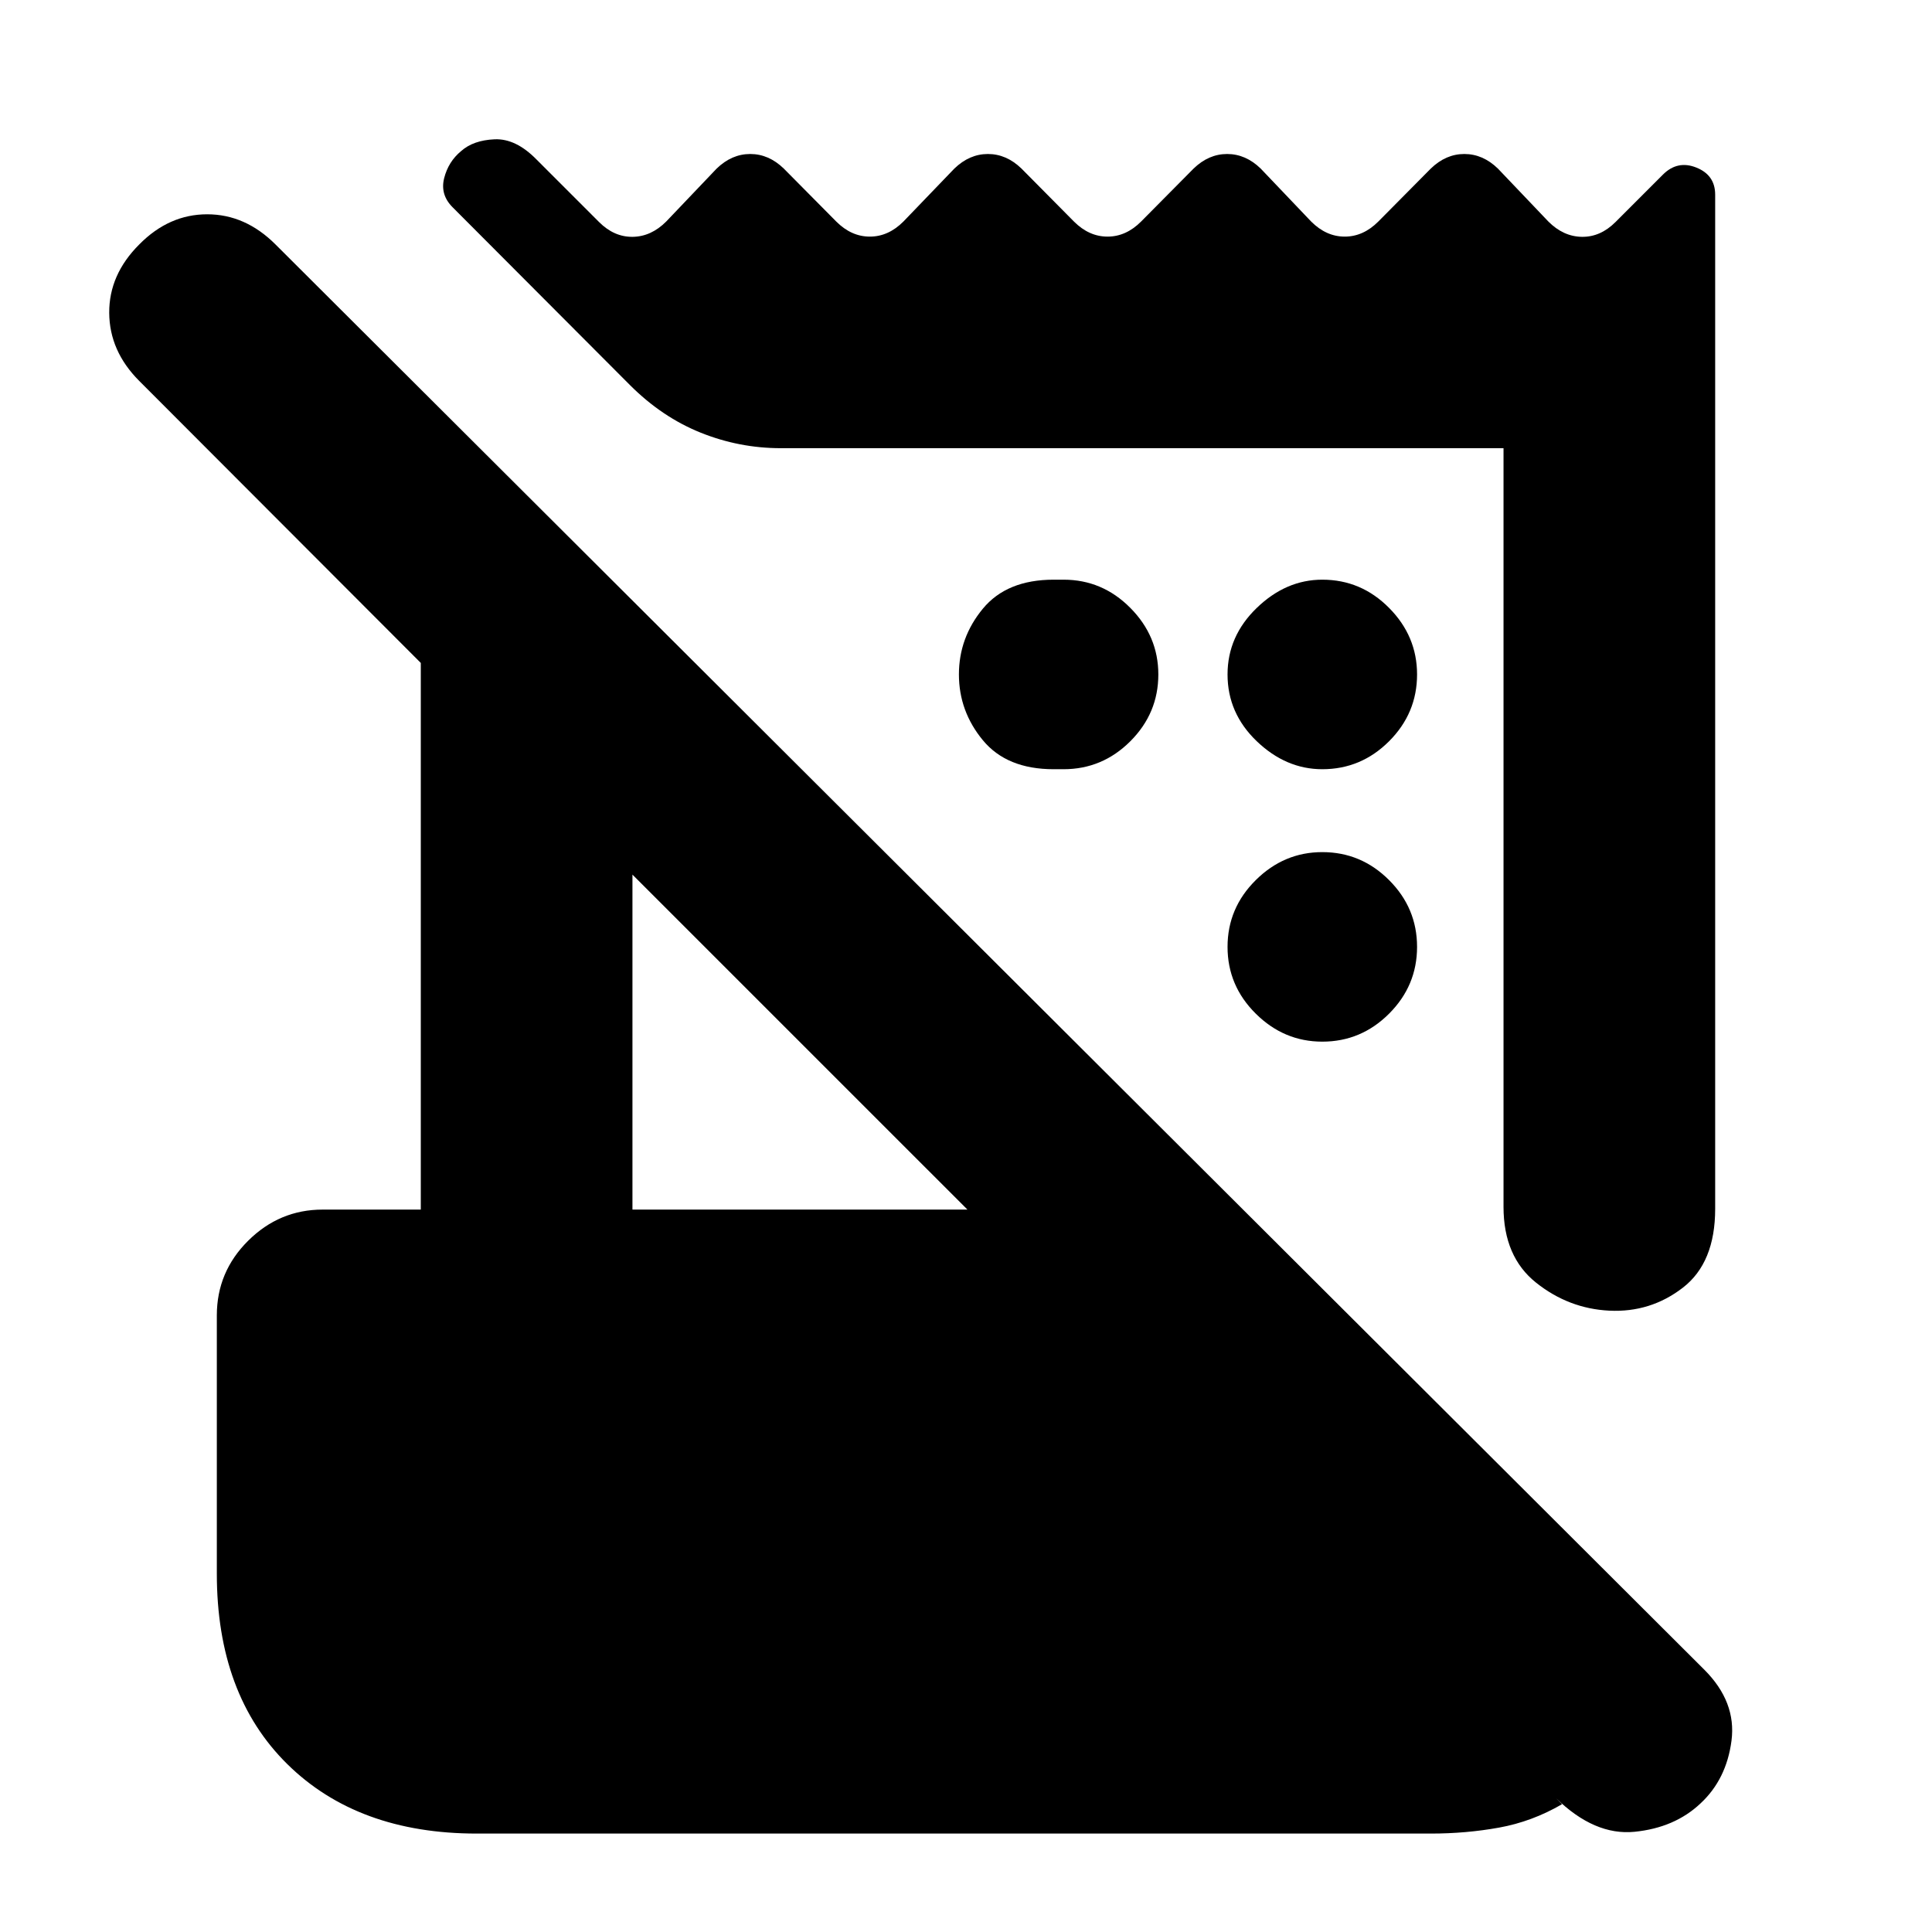 <svg xmlns="http://www.w3.org/2000/svg" height="20" viewBox="0 -960 960 960" width="20"><path d="m773.11-66.57 3.06 3.07q-14.91 8.67-31.3 11.63-16.39 2.96-33.78 2.96H236.91q-59.15 0-94.16-34.52-35.01-34.51-35.01-94.66v-128.28q0-21.67 15.58-37.13 15.57-15.46 37.01-15.46h48.76v-271.63L69.15-770.76q-14.76-14.79-14.88-33.78-.12-18.98 14.91-33.98 14.78-15 33.76-15 18.97 0 33.97 15l709.96 708.19q16 16 13.5 35.26-2.5 19.27-15.5 31.27-12.76 12-32.64 14-19.88 2-39.12-16.77Zm-26.02-293.76V-737.3H388q-20.67 0-39.87-7.72-19.2-7.72-35.15-23.68l-88.09-88.32q-6.28-6.28-4.18-14.5 2.1-8.21 8.46-13.44 6.03-5.36 16.61-5.82 10.57-.46 20.89 10.11l31 31q7.48 7.47 16.68 7.35 9.19-.11 16.67-7.59l25.09-26.33q7.48-7.24 16.67-7.24 9.2 0 16.68 7.24l26.08 26.33q7.48 7.48 16.68 7.48 9.19 0 16.67-7.48l25.33-26.33q7.48-7.24 16.67-7.24 9.2 0 16.68 7.24l26.08 26.33q7.48 7.48 16.68 7.48 9.19 0 16.67-7.48l26.09-26.33q7.48-7.24 16.67-7.24 9.2 0 16.67 7.24l25.09 26.33q7.48 7.48 16.68 7.48 9.19 0 16.67-7.48l26.09-26.33q7.47-7.24 16.67-7.24 9.2 0 16.67 7.24l25.09 26.33q7.48 7.48 16.68 7.59 9.19.12 16.67-7.35l23.56-23.57q7.24-7.24 16.6-3.5 9.36 3.74 9.36 13.46v503.95q0 26.8-16.08 39.19-16.07 12.4-36.51 11.4-20.19-1-36.39-13.9-16.19-12.89-16.19-37.69Zm-432.83 1.37h166.46L314.26-525.41v166.45Zm214.22-218.82h-4.91q-23.29 0-35.19-14.4-11.9-14.41-11.9-32.69 0-18.28 11.9-32.68 11.9-14.41 35.19-14.41h4.91q19.28 0 33.18 14.03 13.91 14.02 13.91 33.06 0 19.28-13.91 33.19-13.9 13.9-33.18 13.9Zm128.56 135.37q-19.04 0-33.06-13.91-14.02-13.9-14.02-33.18t14.02-33.18q14.02-13.91 33.06-13.91 19.29 0 33.19 13.91 13.9 13.9 13.9 33.18t-13.9 33.18q-13.9 13.91-33.19 13.91Zm0-135.37q-18.04 0-32.56-13.9-14.52-13.91-14.52-33.19 0-19.04 14.52-33.06 14.52-14.03 32.56-14.03 19.29 0 33.19 14.03 13.9 14.02 13.9 33.06 0 19.28-13.9 33.19-13.9 13.9-33.19 13.9Z"/></svg>